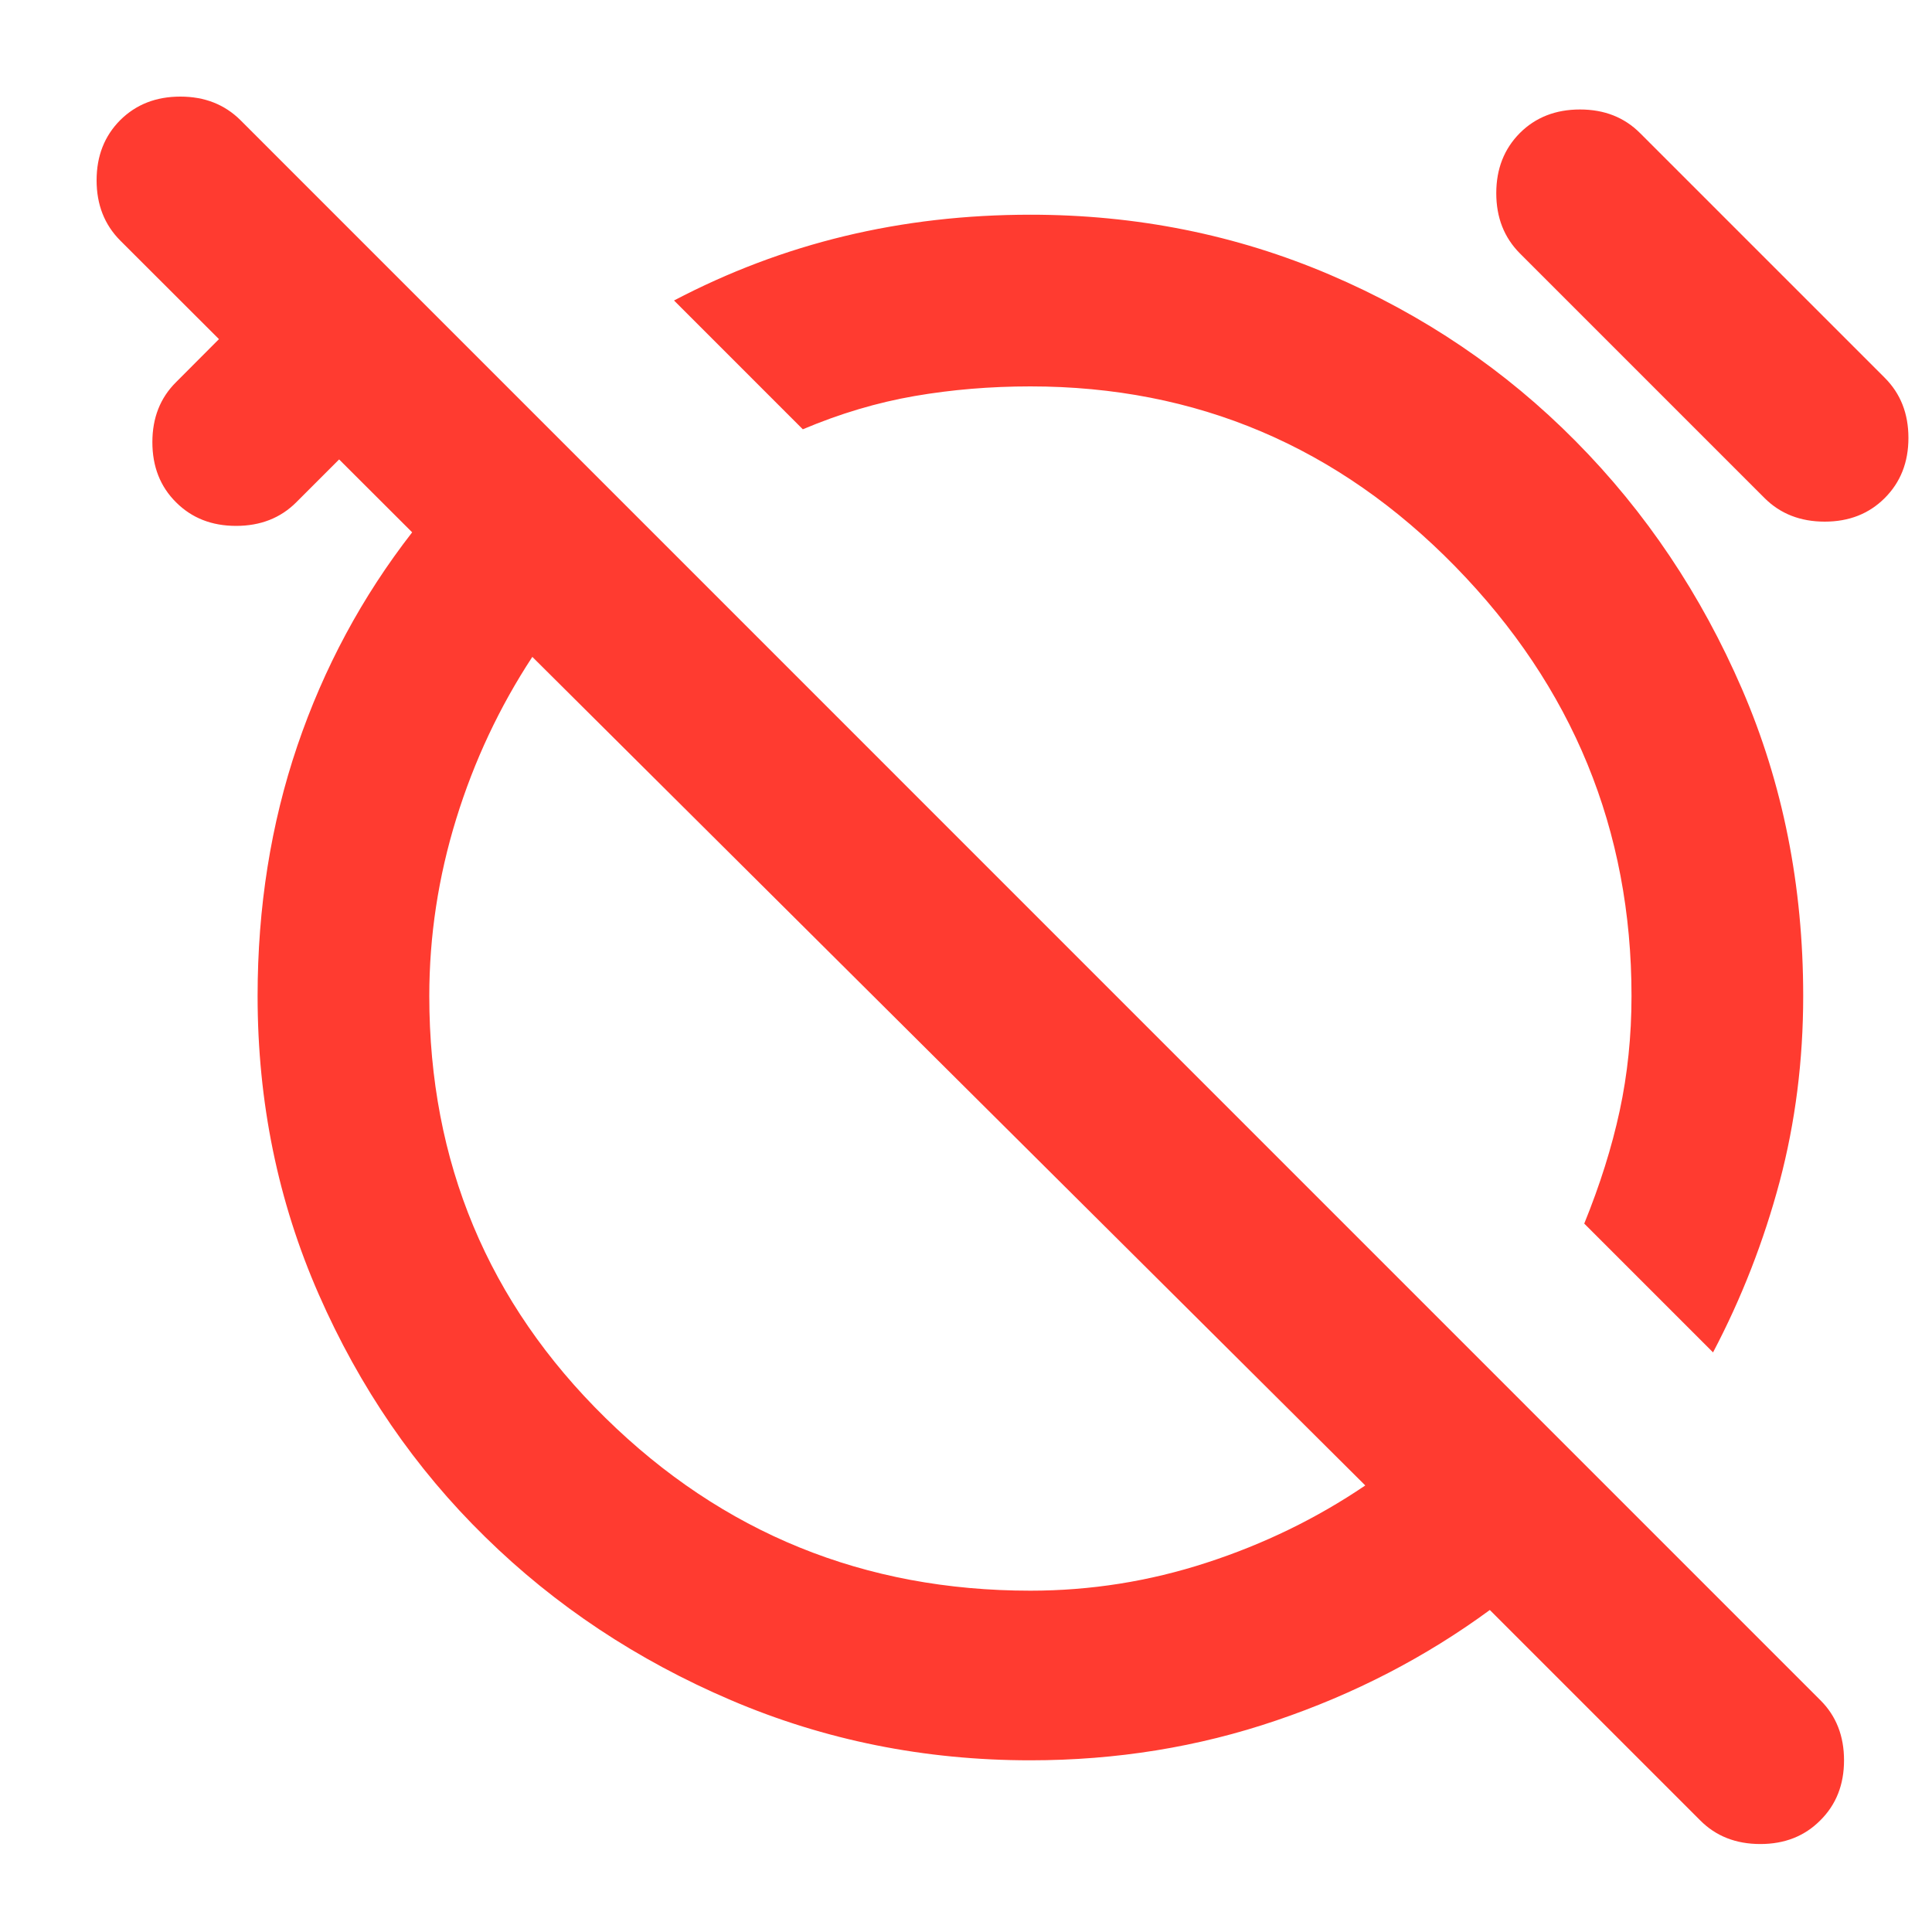 <svg width="15" height="15" viewBox="0 0 15 15" fill="none" xmlns="http://www.w3.org/2000/svg">
<path d="M13.3 10.5L12.3 9.5C12.422 9.2 12.514 8.908 12.575 8.625C12.636 8.342 12.667 8.044 12.667 7.733C12.667 6.444 12.211 5.333 11.3 4.4C10.389 3.467 9.289 3 8 3C7.689 3 7.389 3.025 7.1 3.075C6.811 3.125 6.522 3.211 6.233 3.333L5.233 2.333C5.656 2.111 6.097 1.944 6.558 1.833C7.019 1.722 7.5 1.667 8 1.667C8.822 1.667 9.597 1.822 10.325 2.133C11.053 2.444 11.689 2.875 12.233 3.425C12.778 3.975 13.208 4.617 13.525 5.35C13.842 6.083 14 6.878 14 7.733C14 8.233 13.939 8.714 13.817 9.175C13.694 9.636 13.522 10.078 13.3 10.5ZM11.8 1.967C11.678 1.844 11.617 1.689 11.617 1.5C11.617 1.311 11.678 1.156 11.8 1.033C11.922 0.911 12.078 0.85 12.267 0.85C12.456 0.85 12.611 0.911 12.733 1.033L14.633 2.933C14.756 3.056 14.817 3.211 14.817 3.4C14.817 3.589 14.756 3.744 14.633 3.867C14.511 3.989 14.356 4.05 14.167 4.05C13.978 4.05 13.822 3.989 13.7 3.867L11.8 1.967ZM8 13.667C7.178 13.667 6.403 13.511 5.675 13.2C4.947 12.889 4.311 12.467 3.767 11.933C3.222 11.4 2.792 10.772 2.475 10.05C2.158 9.328 2 8.556 2 7.733C2 7.044 2.103 6.397 2.308 5.792C2.514 5.186 2.811 4.633 3.2 4.133L2.633 3.567L2.3 3.9C2.178 4.022 2.022 4.083 1.833 4.083C1.644 4.083 1.489 4.022 1.367 3.9C1.244 3.778 1.183 3.622 1.183 3.433C1.183 3.244 1.244 3.089 1.367 2.967L1.7 2.633L0.933 1.867C0.811 1.744 0.75 1.589 0.75 1.4C0.75 1.211 0.811 1.056 0.933 0.933C1.056 0.811 1.211 0.75 1.4 0.75C1.589 0.75 1.744 0.811 1.867 0.933L14.133 13.2C14.256 13.322 14.317 13.478 14.317 13.667C14.317 13.856 14.256 14.011 14.133 14.133C14.011 14.256 13.856 14.317 13.667 14.317C13.478 14.317 13.322 14.256 13.2 14.133L11.567 12.5C11.067 12.867 10.514 13.153 9.908 13.358C9.303 13.564 8.667 13.667 8 13.667ZM8 12.35C8.467 12.35 8.922 12.278 9.367 12.133C9.811 11.989 10.222 11.789 10.6 11.533L4.133 5.1C3.878 5.489 3.681 5.908 3.542 6.358C3.403 6.808 3.333 7.267 3.333 7.733C3.333 9.022 3.789 10.114 4.7 11.008C5.611 11.903 6.711 12.35 8 12.35Z" fill="#FF3B30"/>
</svg>
